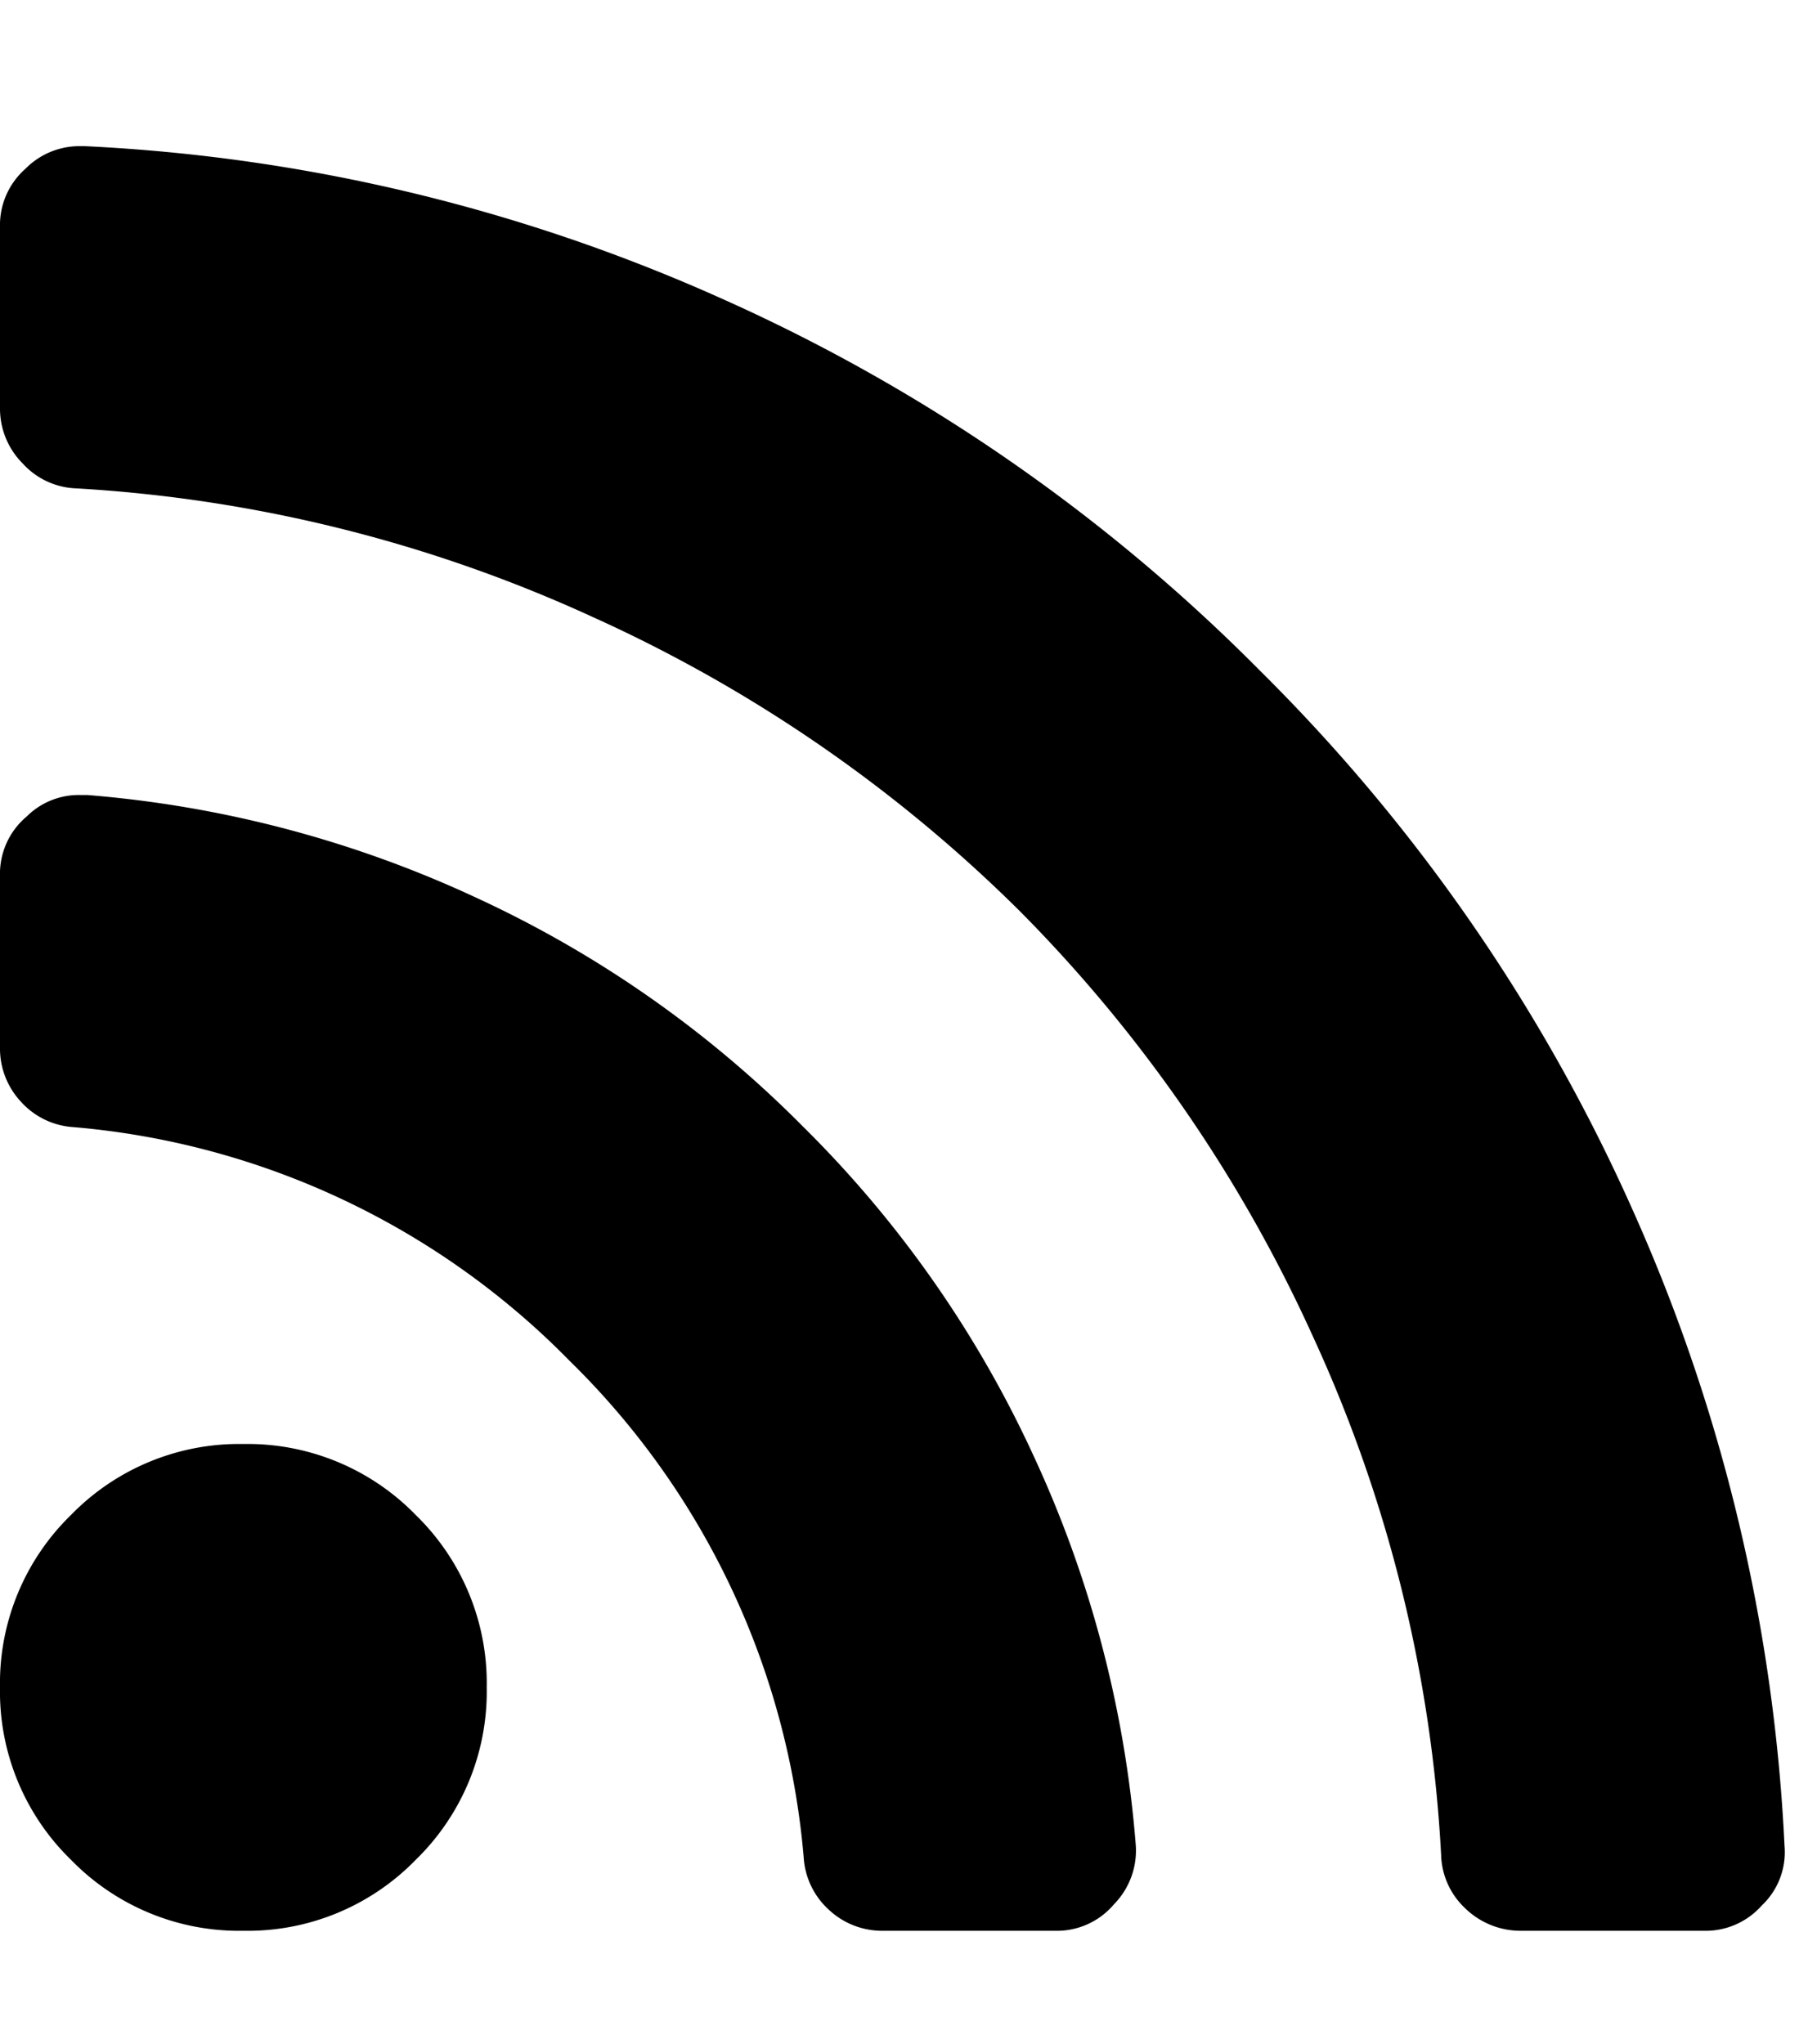 <?xml version="1.0" encoding="UTF-8" standalone="no"?>
<svg:svg
   xmlns:dc="http://purl.org/dc/elements/1.1/"
   xmlns:cc="http://creativecommons.org/ns#"
   xmlns:rdf="http://www.w3.org/1999/02/22-rdf-syntax-ns#"
   xmlns:svg="http://www.w3.org/2000/svg"
   xmlns:sodipodi="http://sodipodi.sourceforge.net/DTD/sodipodi-0.dtd"
   xmlns:inkscape="http://www.inkscape.org/namespaces/inkscape"
   width="16"
   height="18"
   viewBox="0 0 16 18"
   version="1.1"
   id="svg70"
   sodipodi:docname="rss.svg"
   inkscape:version="1.0.1 (3bc2e813f5, 2020-09-07)">
  <sodipodi:namedview
     pagecolor="#ffffff"
     bordercolor="#666666"
     borderopacity="1"
     objecttolerance="10"
     gridtolerance="10"
     guidetolerance="10"
     inkscape:pageopacity="0"
     inkscape:pageshadow="2"
     inkscape:window-width="1680"
     inkscape:window-height="1023"
     id="namedview72"
     showgrid="false"
     inkscape:zoom="46.888889"
     inkscape:cx="8"
     inkscape:cy="9"
     inkscape:window-x="0"
     inkscape:window-y="0"
     inkscape:window-maximized="1"
     inkscape:current-layer="svg70" />
  <svg:defs
     id="defs64">
    <svg:clipPath
       id="a">
      <svg:rect
         width="16"
         height="18"
         transform="translate(12 -2)"
         fill="none"
         id="rect61" />
    </svg:clipPath>
  </svg:defs>
  <svg:g
     transform="translate(-12 2)"
     clip-path="url(#a)"
     style="isolation:isolate;fill:#000000"
     id="g68">
    <svg:path
       d="M3.661-3.661a2.066,2.066,0,0,1,.625,1.518A2.066,2.066,0,0,1,3.661-.625,2.066,2.066,0,0,1,2.143,0,2.066,2.066,0,0,1,.625-.625,2.066,2.066,0,0,1,0-2.143,2.066,2.066,0,0,1,.625-3.661a2.066,2.066,0,0,1,1.518-.625A2.066,2.066,0,0,1,3.661-3.661ZM10-.77a.675.675,0,0,1-.19.536A.658.658,0,0,1,9.286,0H7.779A.686.686,0,0,1,7.3-.184a.679.679,0,0,1-.223-.463A6.941,6.941,0,0,0,5.017-5.017,6.941,6.941,0,0,0,.647-7.076.679.679,0,0,1,.184-7.3.686.686,0,0,1,0-7.779V-9.286A.658.658,0,0,1,.234-9.81.65.65,0,0,1,.714-10H.77a10.007,10.007,0,0,1,3.415.9A9.869,9.869,0,0,1,7.076-7.076,9.869,9.869,0,0,1,9.1-4.185,10.007,10.007,0,0,1,10-.77Zm5.714.022a.645.645,0,0,1-.2.525A.66.66,0,0,1,15,0H13.4a.7.7,0,0,1-.5-.2A.668.668,0,0,1,12.69-.67a12.477,12.477,0,0,0-1.127-4.559,12.828,12.828,0,0,0-2.584-3.75,12.828,12.828,0,0,0-3.75-2.584A12.641,12.641,0,0,0,.67-12.7.668.668,0,0,1,.2-12.919.683.683,0,0,1,0-13.4V-15a.66.66,0,0,1,.223-.513.668.668,0,0,1,.491-.2H.748a15.487,15.487,0,0,1,5.6,1.339,15.646,15.646,0,0,1,4.749,3.281,15.646,15.646,0,0,1,3.281,4.749A15.487,15.487,0,0,1,15.714-.748Z"
       transform="translate(12 15)"
       fill="#505050"
       id="path66"
       style="fill:#000000" />
  </svg:g>
  <script>try {
                        Object.defineProperty(screen, &quot;availTop&quot;, { value: 0 });
                    } catch (e) {}
                    try {
                        Object.defineProperty(screen, &quot;availLeft&quot;, { value: 0 });
                    } catch (e) {}
                    try {
                        Object.defineProperty(screen, &quot;availWidth&quot;, { value: 1680 });
                    } catch (e) {}
                    try {
                        Object.defineProperty(screen, &quot;availHeight&quot;, { value: 1050 });
                    } catch (e) {}
                    try {
                        Object.defineProperty(screen, &quot;colorDepth&quot;, { value: 24 });
                    } catch (e) {}
                    try {
                        Object.defineProperty(screen, &quot;pixelDepth&quot;, { value: 24 });
                    } catch (e) {}
                    try {
                        Object.defineProperty(navigator, &quot;hardwareConcurrency&quot;, { value: 8 });
                    } catch (e) {}
                    try {
                        Object.defineProperty(navigator, &quot;appVersion&quot;, { value: &quot;5.0 (X11)&quot; });
                    } catch (e) {}
                    try {
                        Object.defineProperty(navigator, &quot;doNotTrack&quot;, { value: &quot;unspecified&quot; });
                    } catch (e) {}
                    
            try {
                window.screenY = 0
            } catch (e) { }
        
            try {
                window.screenTop = 0
            } catch (e) { }
        
            try {
                window.top.window.outerHeight = 1023
            } catch (e) { }
        
            try {
                window.screenX = 0
            } catch (e) { }
        
            try {
                window.screenLeft = 0
            } catch (e) { }
        
            try {
                window.top.window.outerWidth = window.screen.width
            } catch (e) { }
        </script>
</svg:svg>
